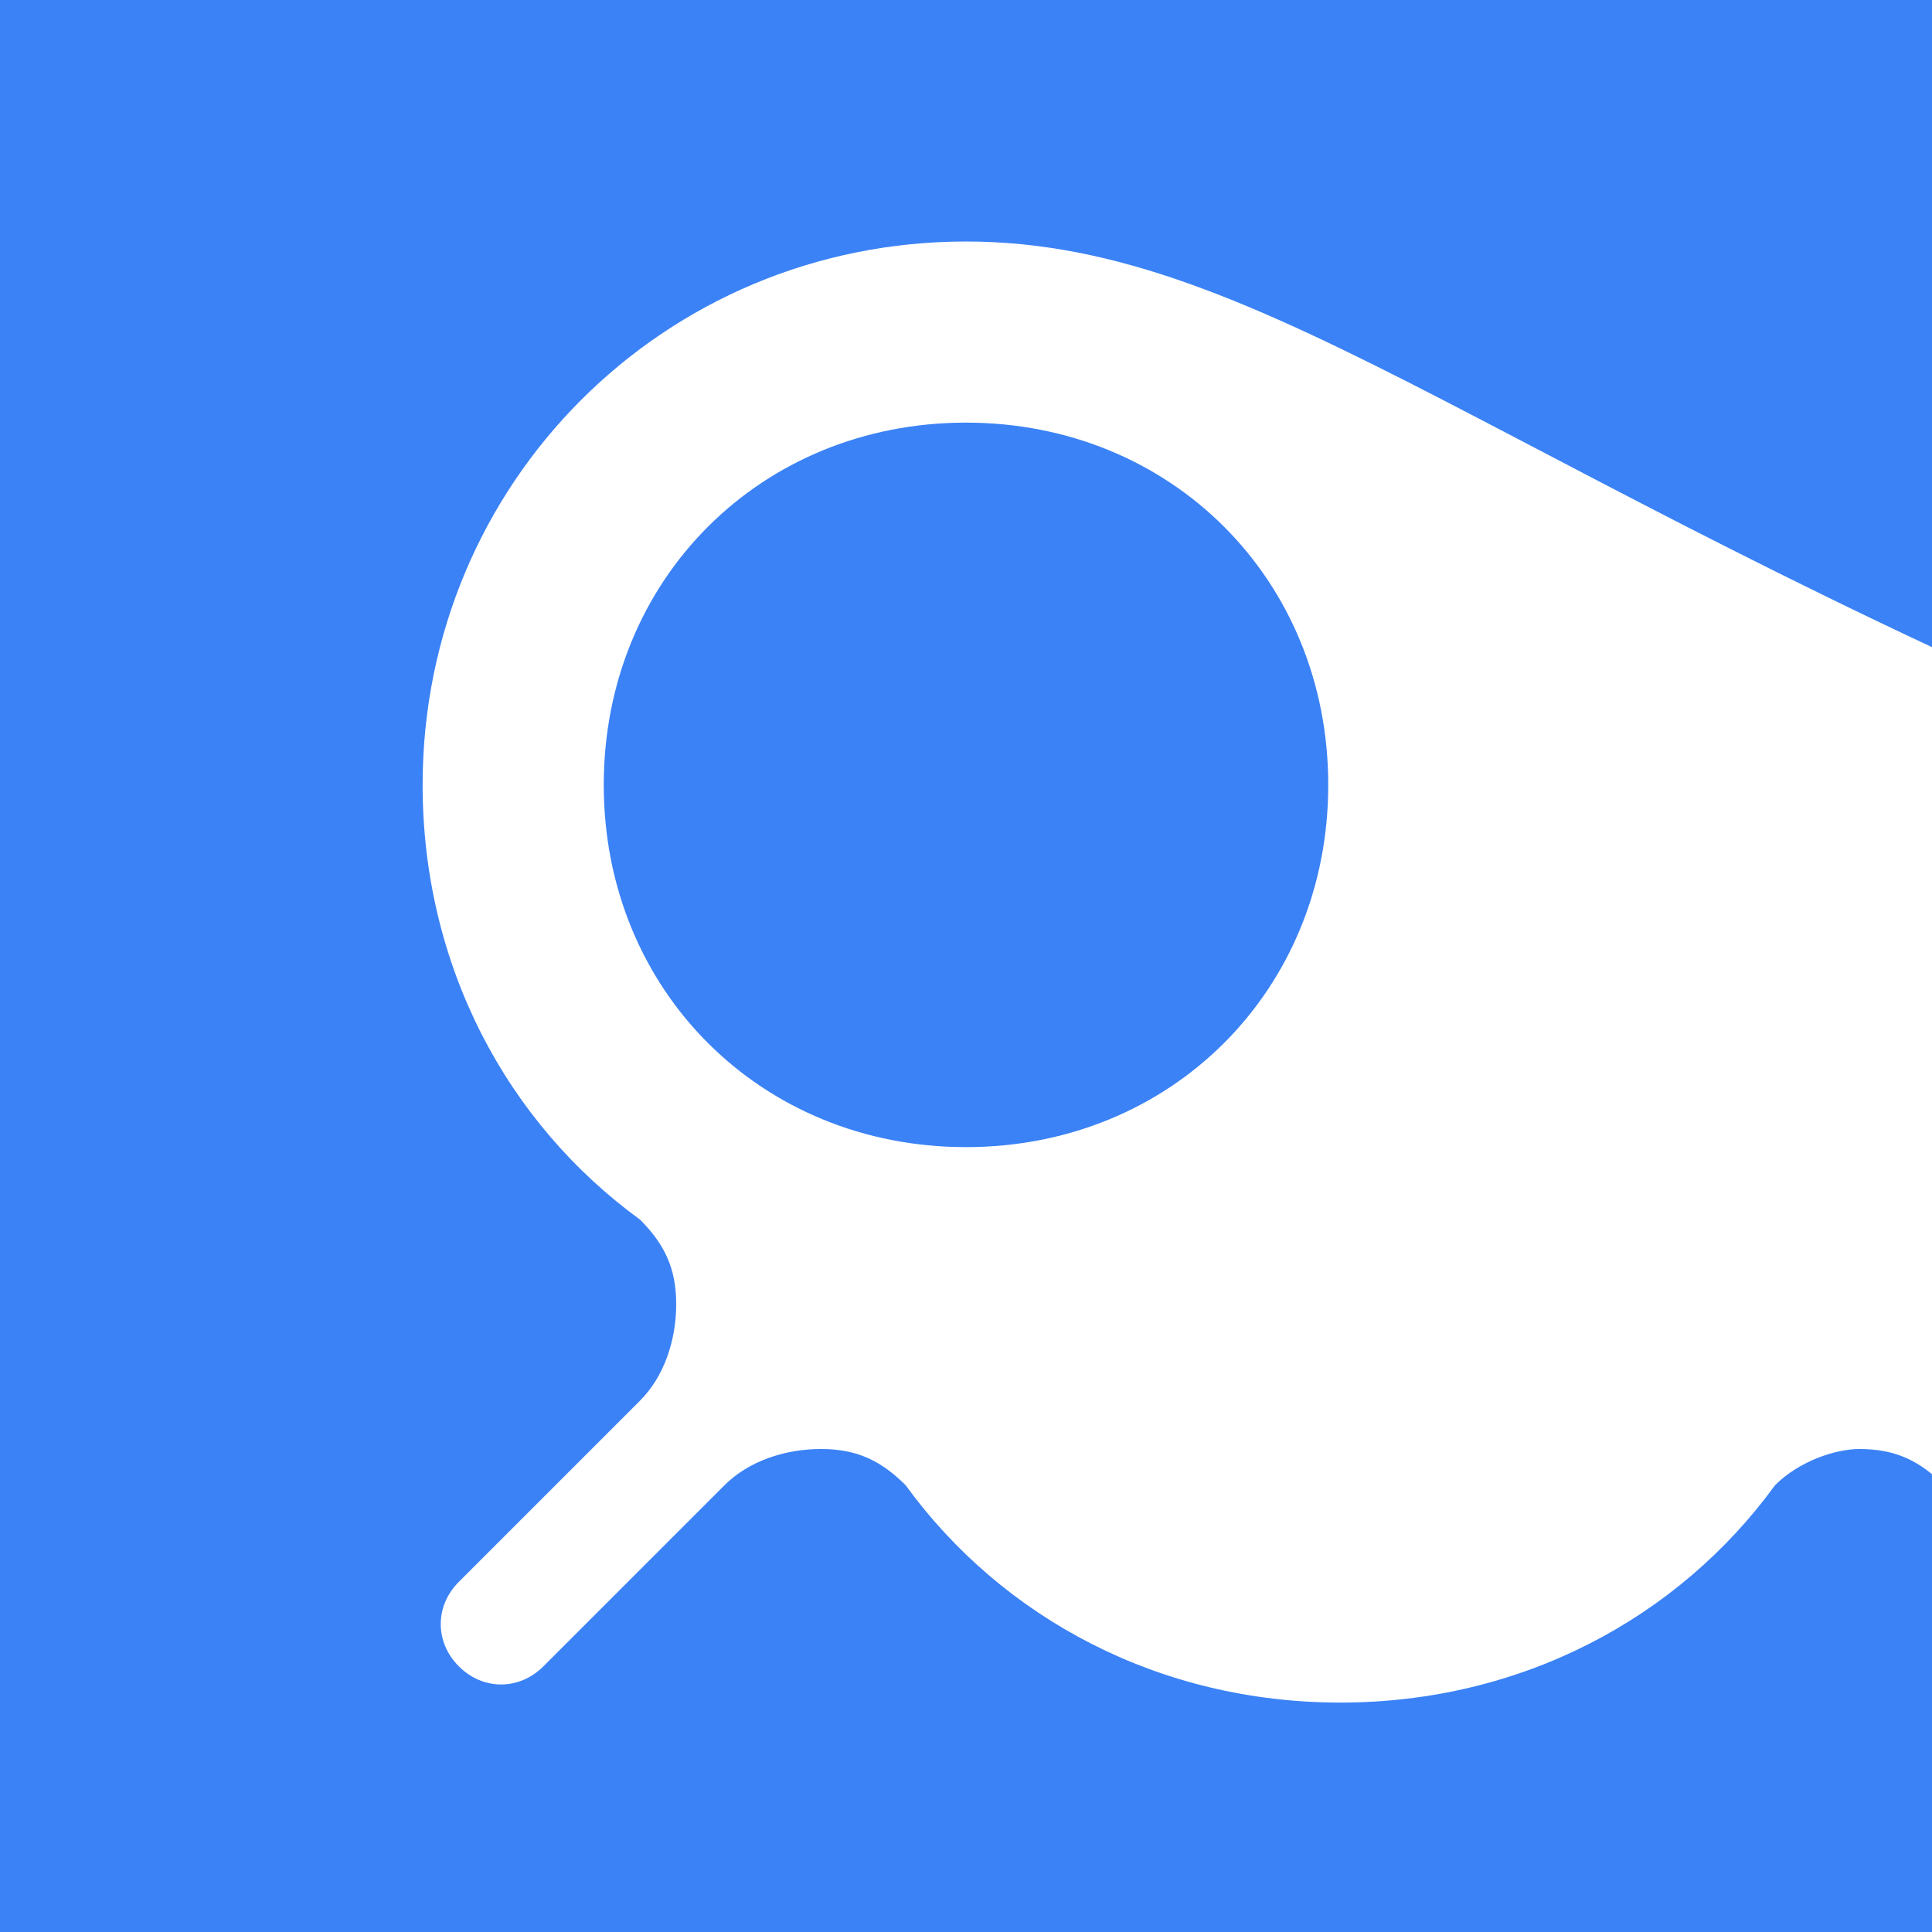 <?xml version="1.0" encoding="UTF-8"?>
<svg xmlns="http://www.w3.org/2000/svg" width="16" height="16" viewBox="0 0 16 16">
  <rect width="16" height="16" fill="#3b82f6"/>
  <path d="M8 2C5.5 2 3.5 4 3.5 6.5c0 1.5.7 2.8 1.8 3.6.2.2.3.4.3.7 0 .3-.1.6-.3.8l-1.5 1.5c-.2.2-.2.5 0 .7.2.2.5.2.7 0l1.5-1.5c.2-.2.5-.3.8-.3.3 0 .5.1.7.3.8 1.1 2.1 1.8 3.6 1.8s2.8-.7 3.6-1.8c.2-.2.5-.3.7-.3.3 0 .5.1.7.3l1.5 1.5c.2.2.5.2.7 0 .2-.2.2-.5 0-.7l-1.5-1.5c-.2-.2-.3-.5-.3-.8 0-.3.1-.5.3-.7 1.1-.8 1.8-2.1 1.8-3.6C12.5 4 10.5 2 8 2zm0 1.5c1.7 0 3 1.3 3 3s-1.3 3-3 3-3-1.3-3-3 1.3-3 3-3z" fill="#fff"/>
</svg>
